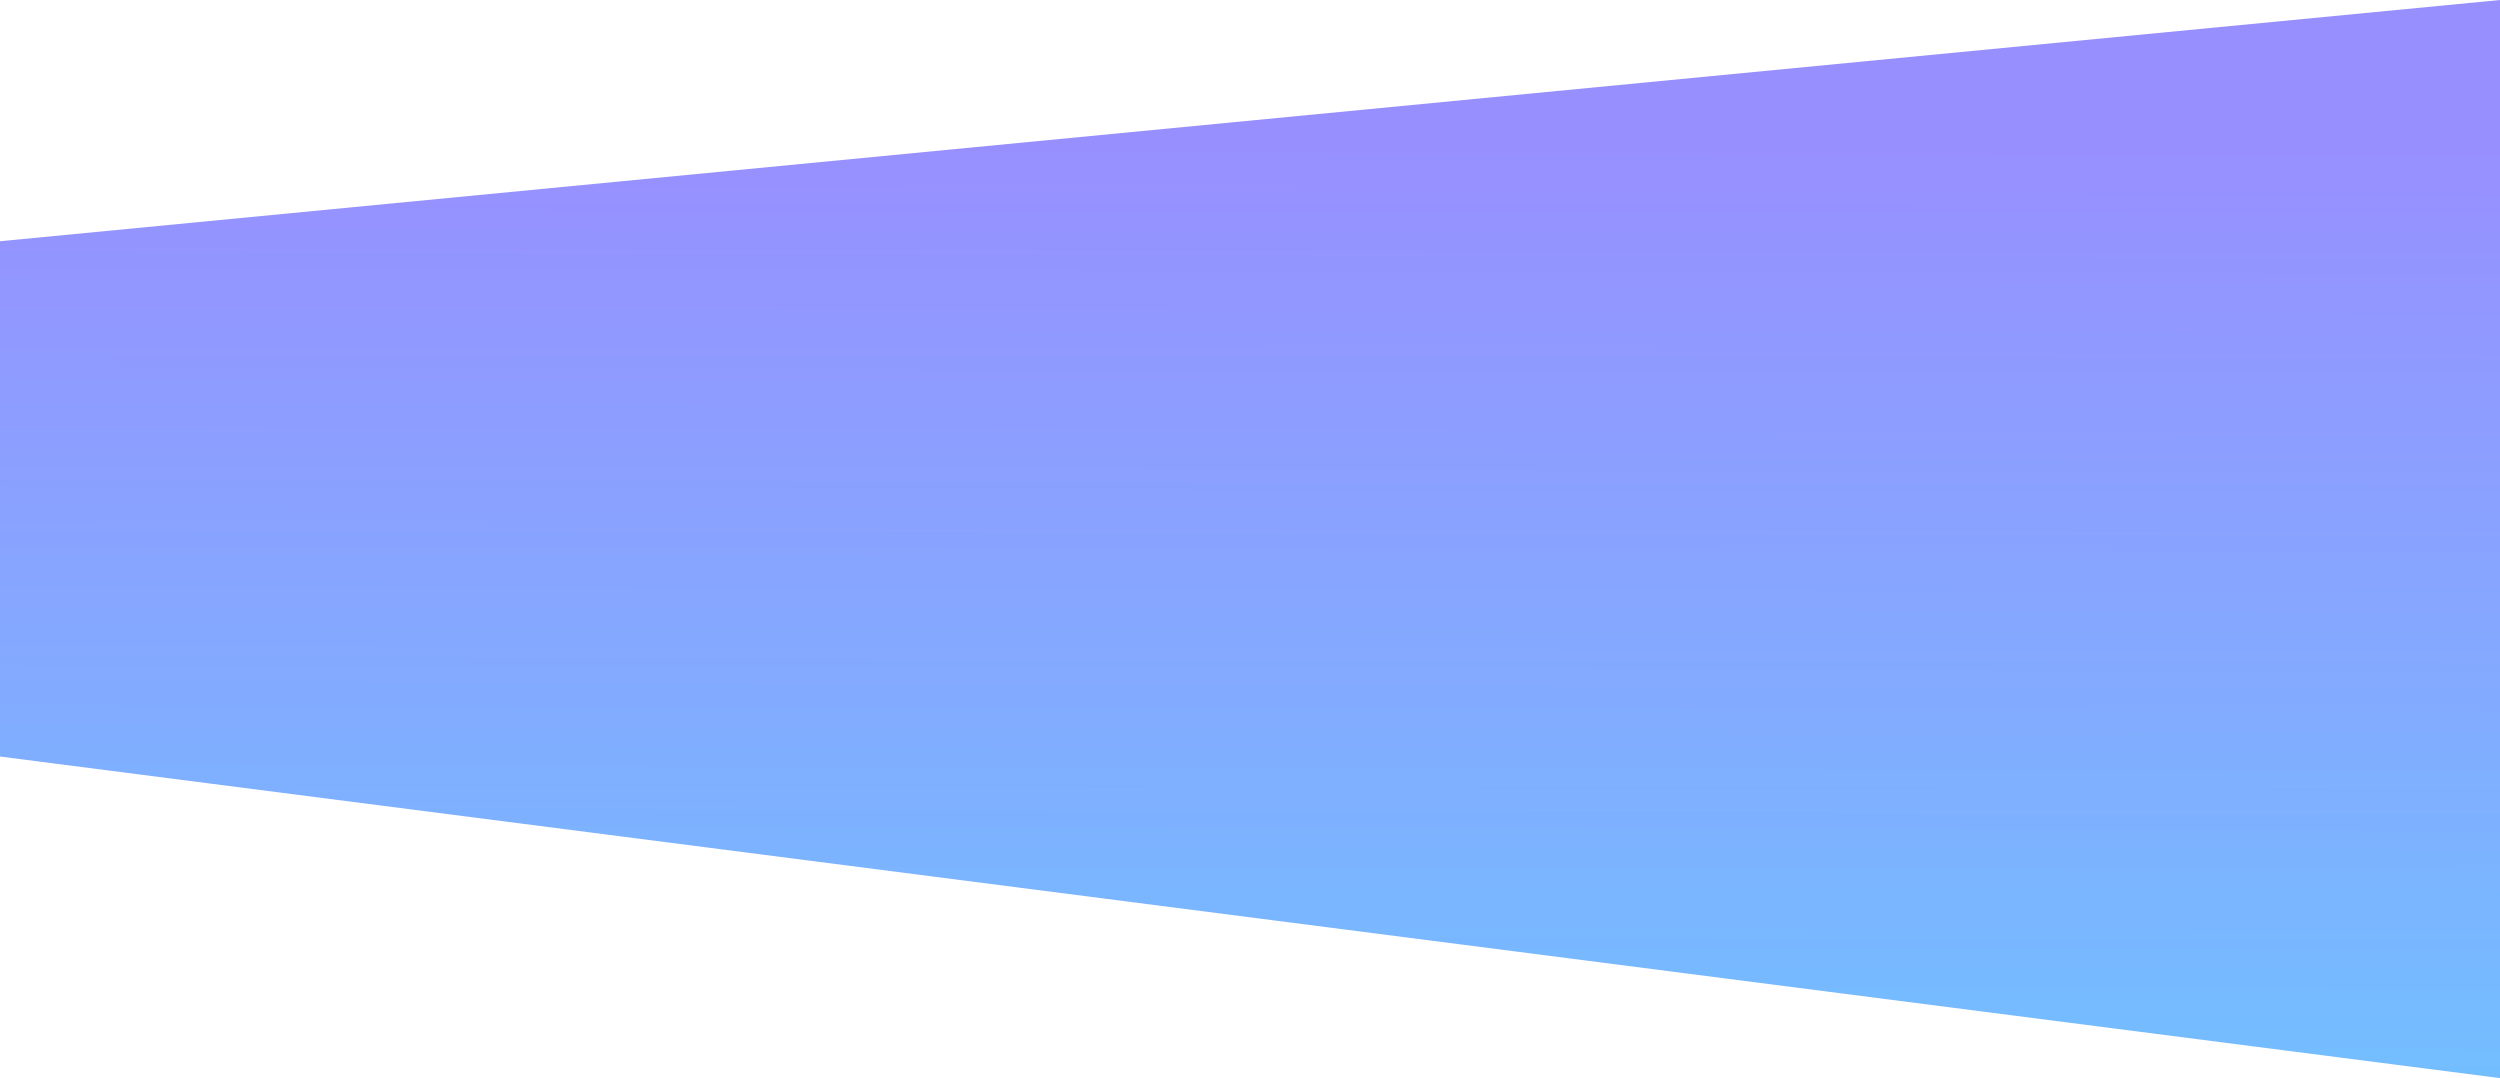 <?xml version="1.0" encoding="UTF-8"?>
<svg width="1920px" height="828px" viewBox="0 0 1920 828" version="1.1" xmlns="http://www.w3.org/2000/svg" xmlns:xlink="http://www.w3.org/1999/xlink">
    <!-- Generator: Sketch 47.1 (45422) - http://www.bohemiancoding.com/sketch -->
    <title>Rectangle 16</title>
    <desc>Created with Sketch.</desc>
    <defs>
        <linearGradient x1="50.517%" y1="13.015%" x2="50%" y2="100%" id="linearGradient-1">
            <stop stop-color="#988FFF" offset="0%"></stop>
            <stop stop-color="#73BEFF" offset="100%"></stop>
        </linearGradient>
    </defs>
    <g id="try" stroke="none" stroke-width="1" fill="none" fill-rule="evenodd">
        <g id="Artboard" fill="url(#linearGradient-1)">
            <polygon id="Rectangle-16" points="0 185.265 1920 0 1920 828 0 581.02"></polygon>
        </g>
    </g>
</svg>